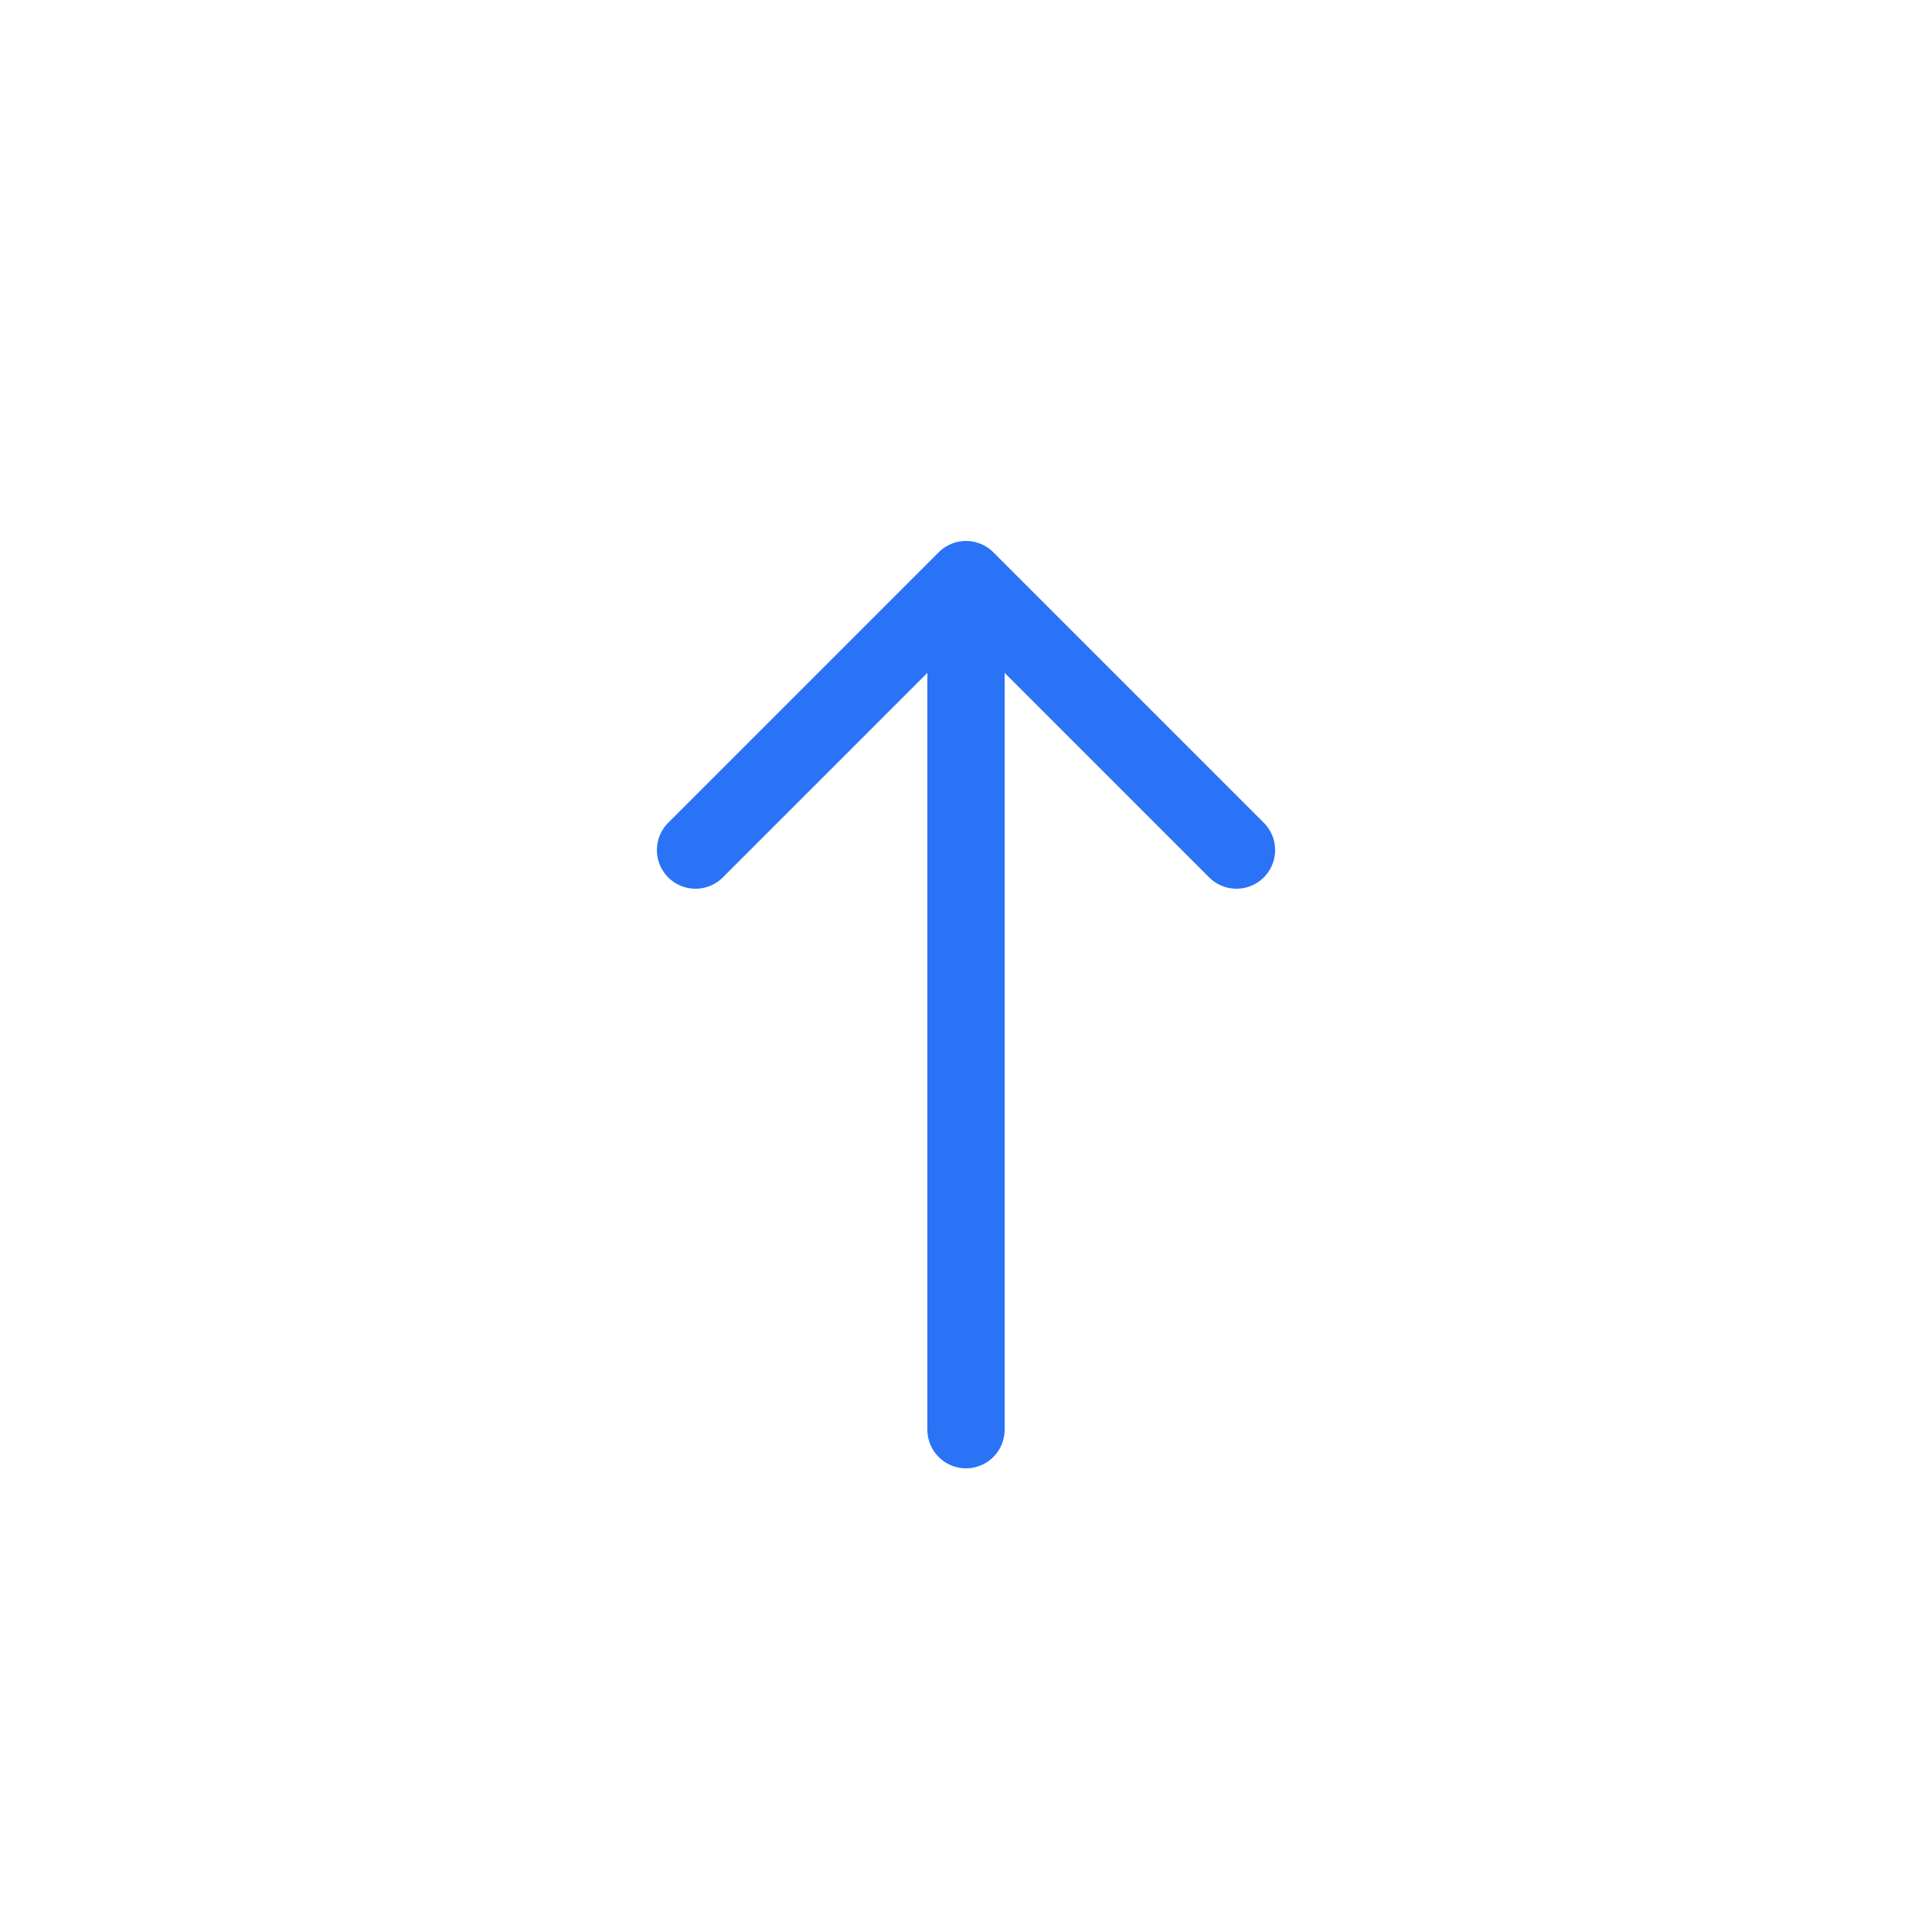 <svg width="25" height="25" viewBox="0 0 25 25" fill="none" xmlns="http://www.w3.org/2000/svg">
<path d="M12.5 18.5V7.5M12.5 7.5L16 11M12.5 7.5L9 11" stroke="#2A73F6" stroke-linecap="round" stroke-linejoin="round"/>
</svg>
